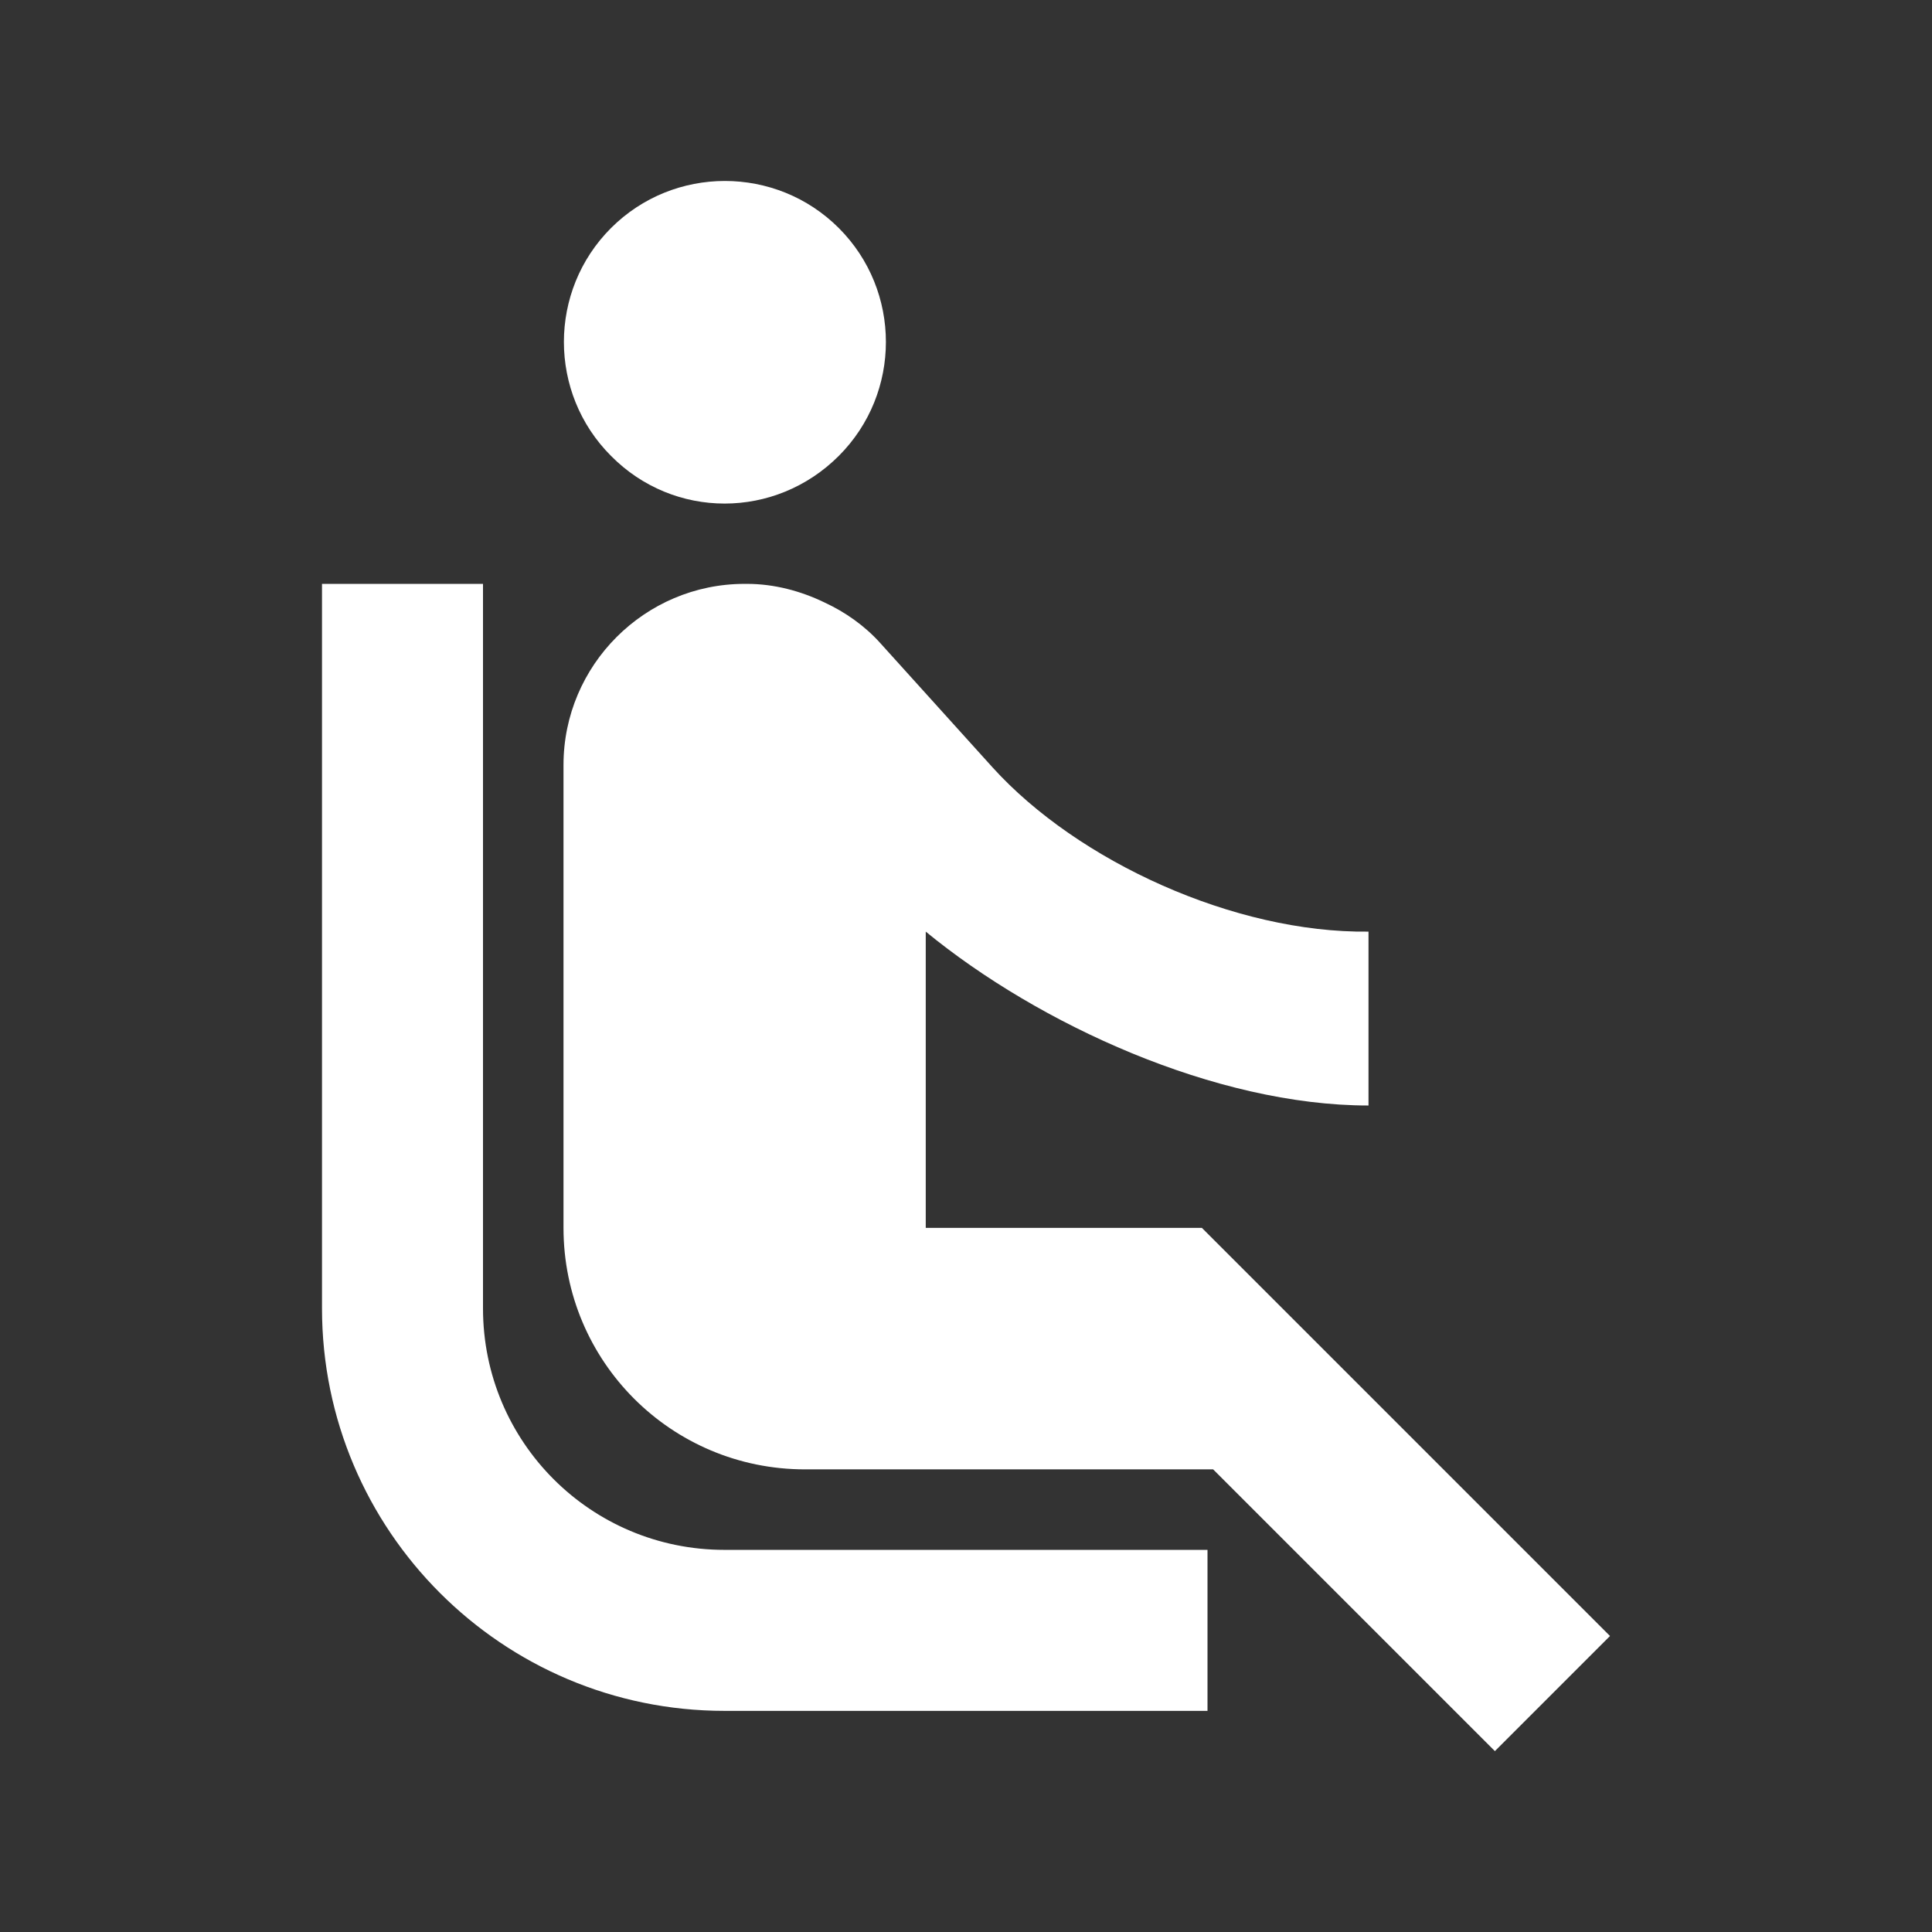 <svg width="24" height="24" viewBox="0 0 24 24" fill="none" xmlns="http://www.w3.org/2000/svg">
<rect x="0" y="0" width="24" height="24" fill="#333333" stroke="none"/>
<path fill-rule="evenodd" clip-rule="evenodd" d="M7.59 5.663C6.81 4.883 6.81 3.613 7.59 2.833C8.37 2.053 9.64 2.053 10.42 2.833C11.2 3.613 11.2 4.883 10.42 5.663C9.63 6.453 8.37 6.453 7.59 5.663ZM6 16.253V7.253H4V16.253C4 19.013 6.24 21.253 9 21.253H15V19.253H9C7.34 19.253 6 17.913 6 16.253ZM14.93 15.253L20 20.323L18.57 21.753L15.07 18.253H10C8.34 18.253 7 16.913 7 15.253V9.503C7 8.263 8.01 7.253 9.25 7.253H9.28C9.62 7.253 9.95 7.343 10.24 7.483C10.5 7.603 10.74 7.773 10.93 7.983L12.33 9.533C13.39 10.703 15.34 11.593 17 11.573V13.733C15.1 13.733 12.9 12.723 11.5 11.573V15.253H14.93Z" fill="white"/>
</svg>
